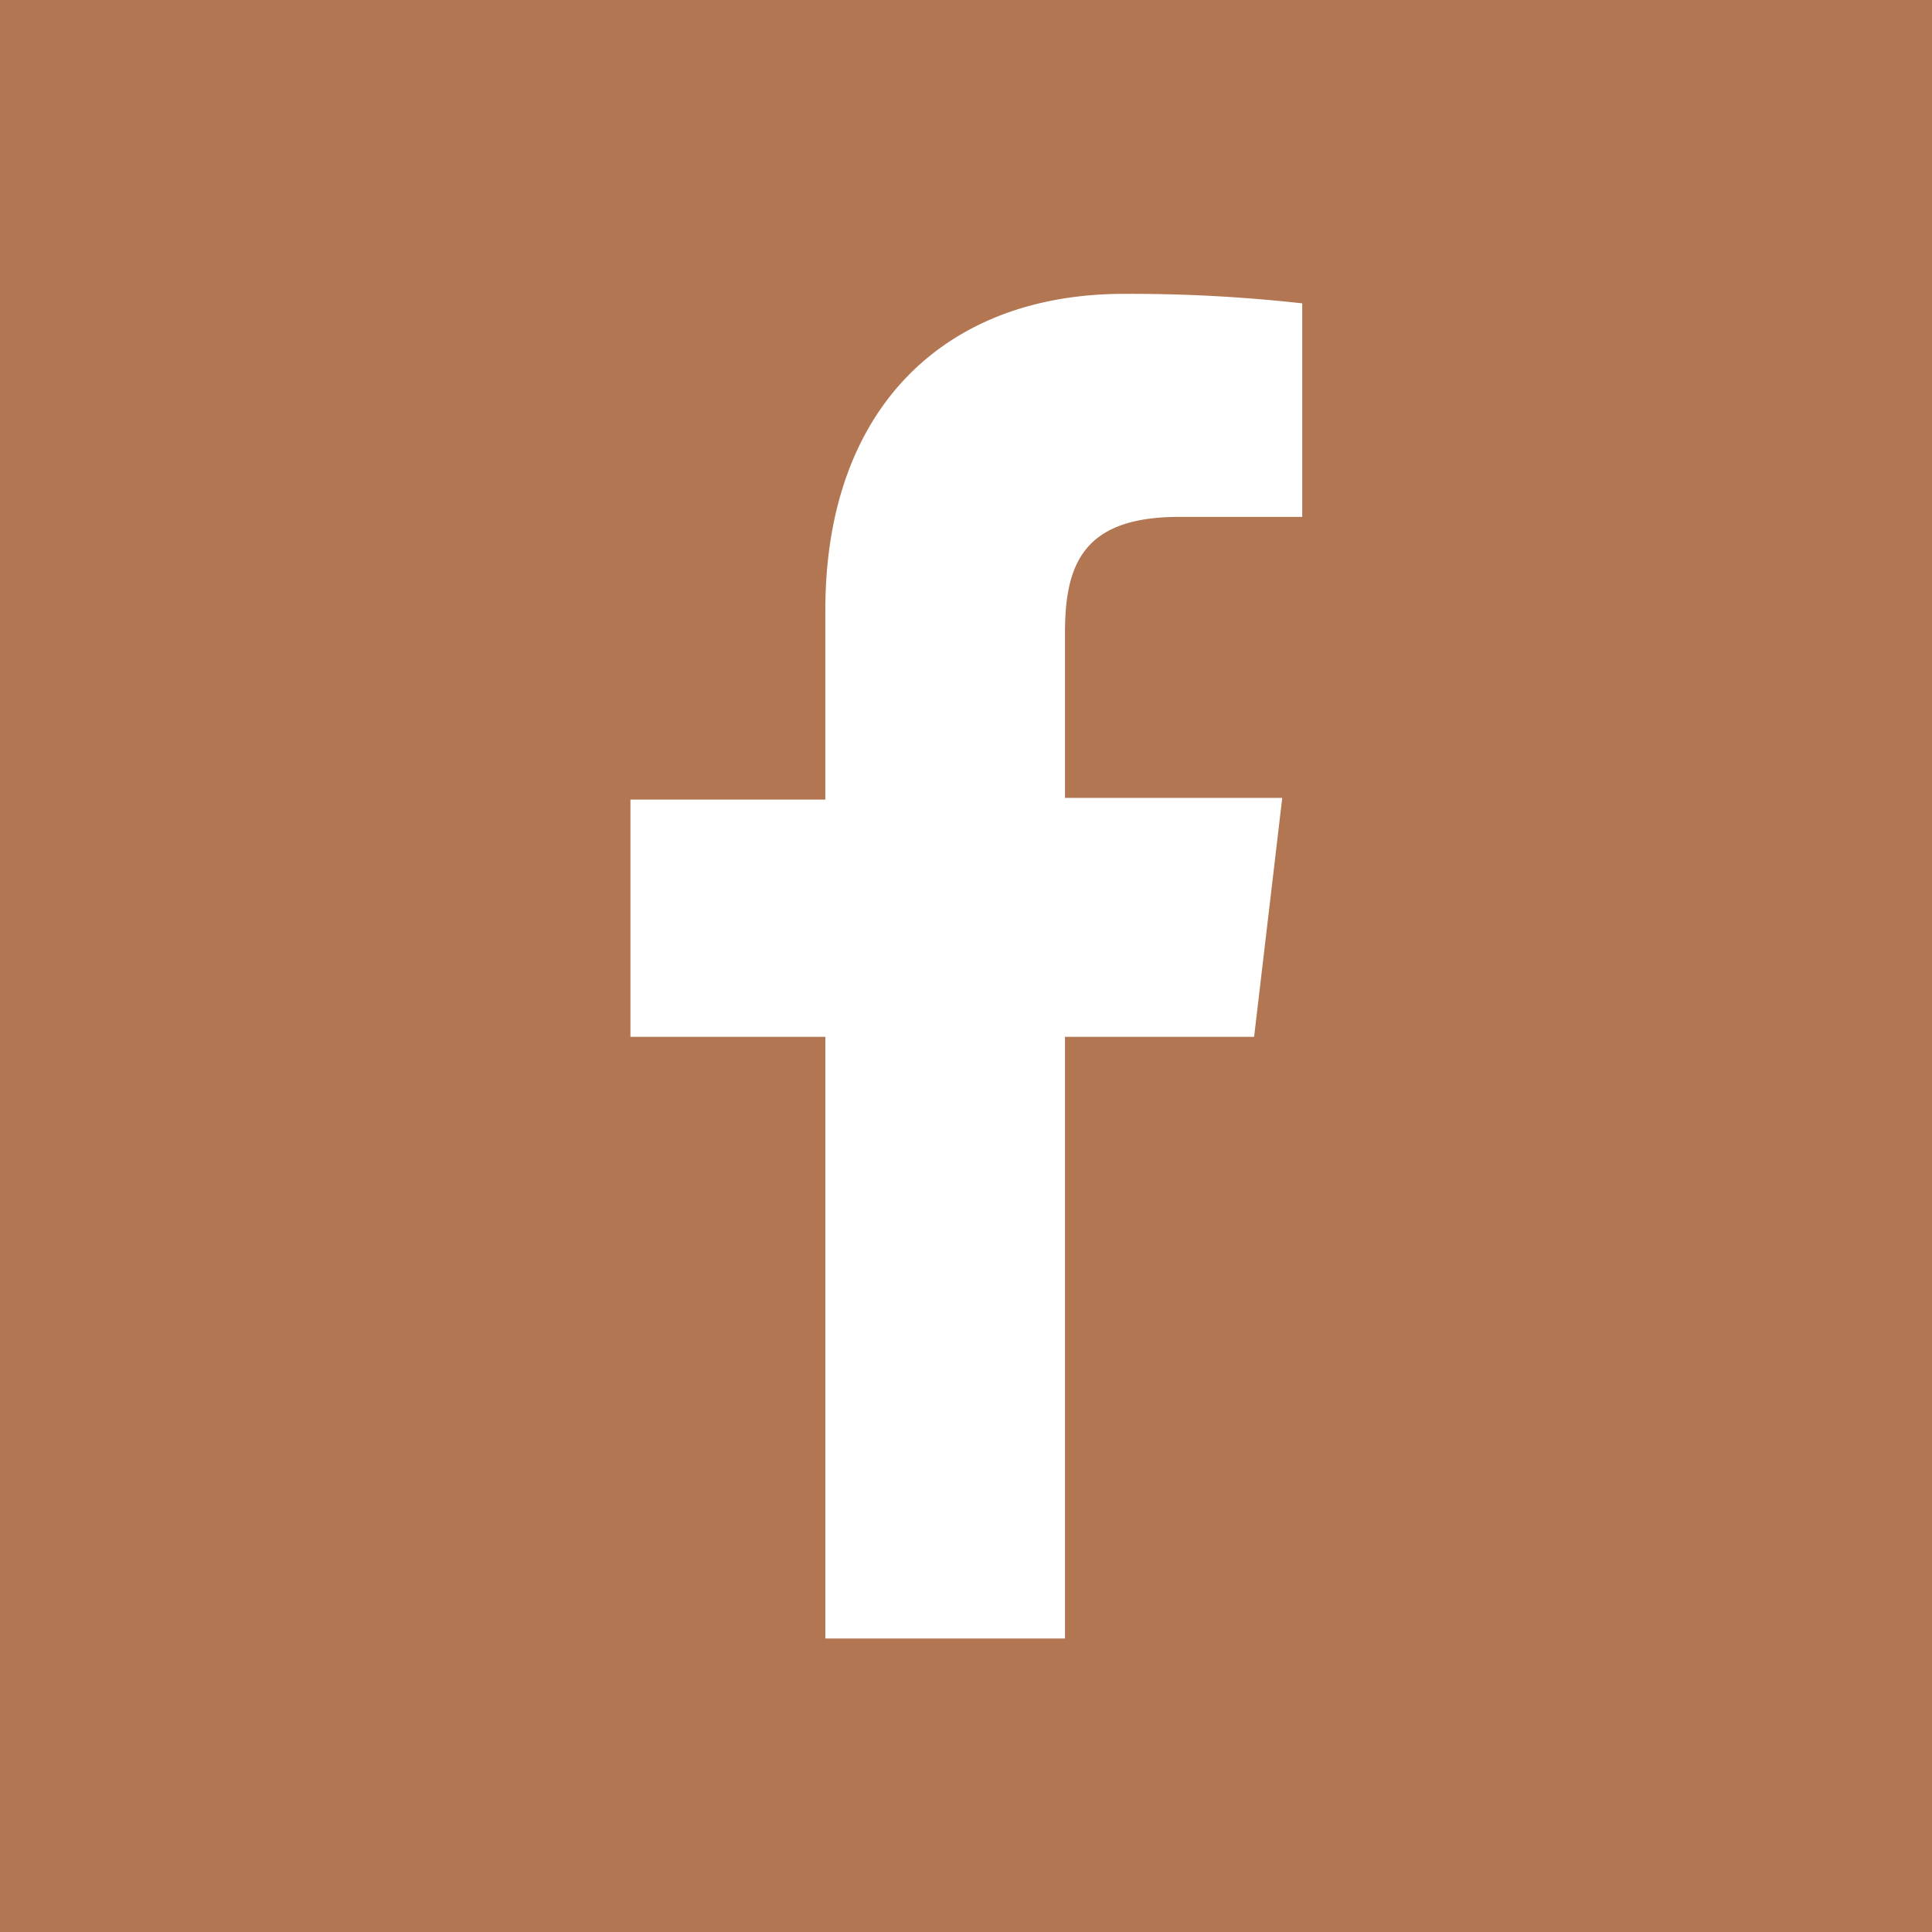 <svg id="Layer_1" data-name="Layer 1" xmlns="http://www.w3.org/2000/svg" viewBox="0 0 57 57"><defs><style>.cls-1{fill:#b27652;}</style></defs><title>Facebook Navbar</title><path class="cls-1" d="M0,0V57H57V0ZM38.42,15.25H34.79c-2.83,0-3.37,1.39-3.37,3.43v4.86h6.41L37,30.59H31.42V48.34H24.35V30.59H18.6v-7h5.75V18c0-6,3.57-9.33,8.8-9.33a45.53,45.53,0,0,1,5.27.28Z"/></svg>